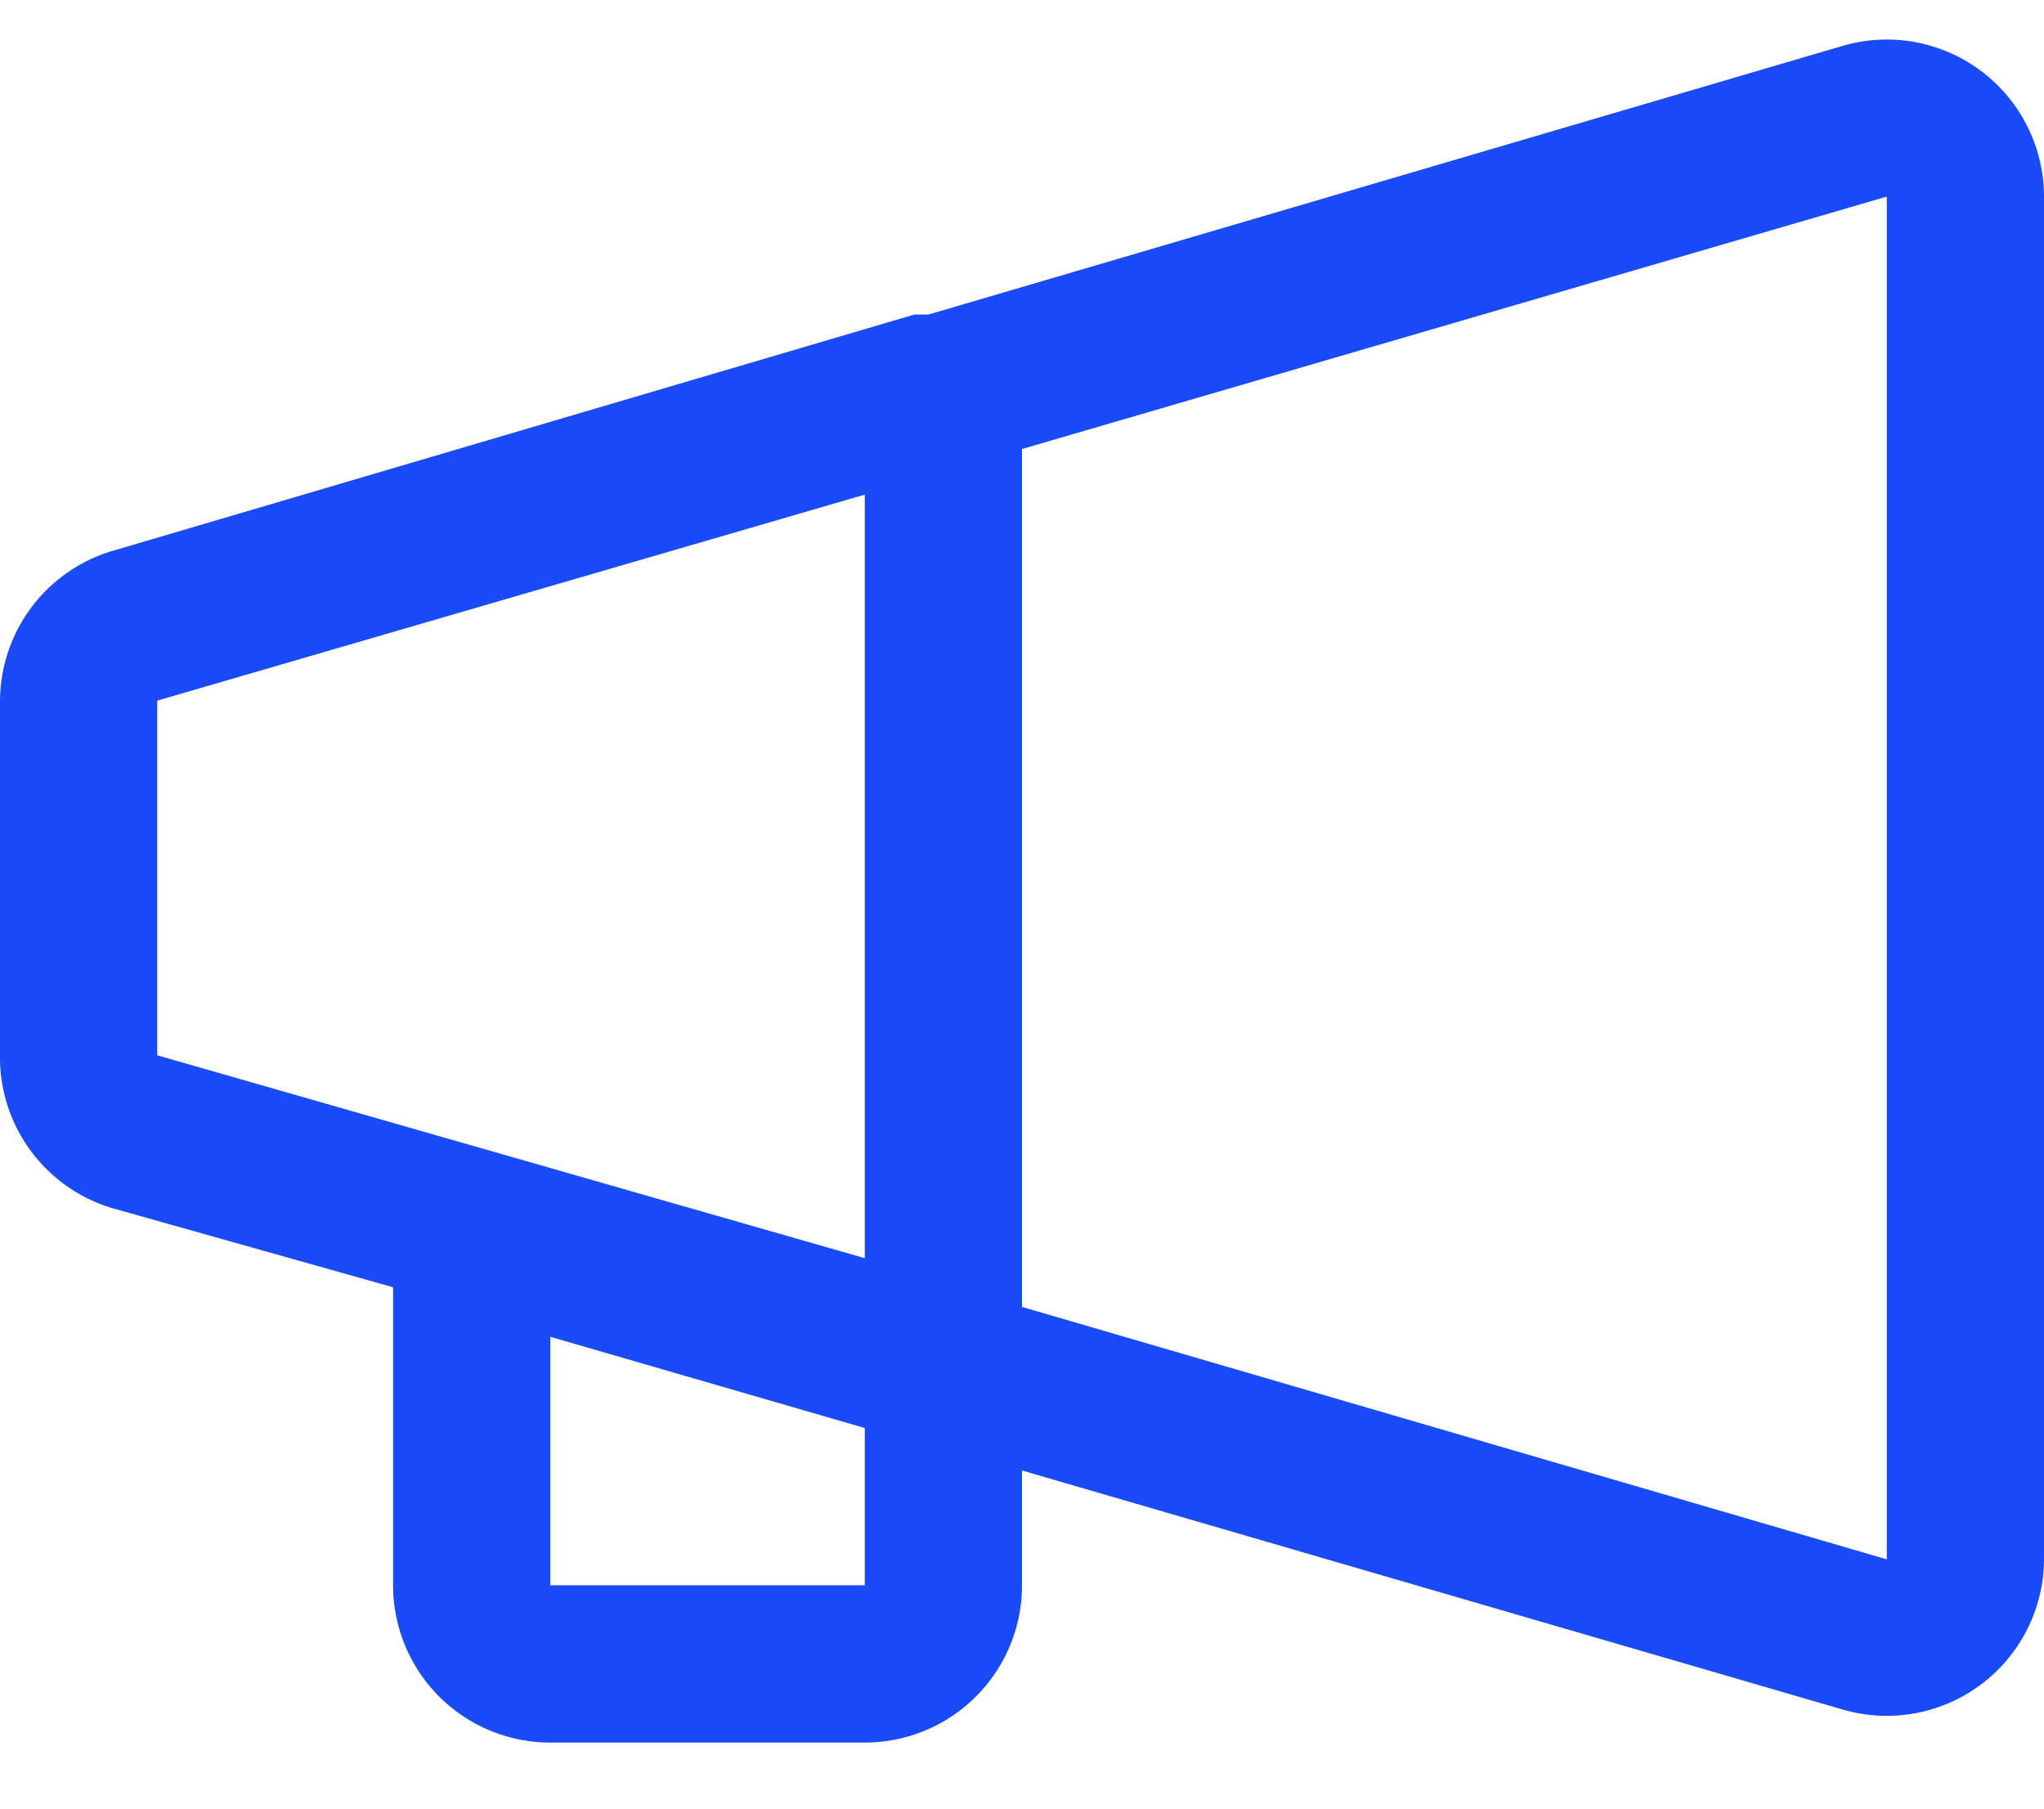 <svg xmlns="http://www.w3.org/2000/svg" viewBox="0 0 26 23" fill="#194bfb"><path d="M1.45,7,11.63,4,11.81,4,23.45.58A2,2,0,0,1,26,2.5V19.82a2,2,0,0,1-2,2h0a2,2,0,0,1-.56-.08L13,18.7v1.46a2,2,0,0,1-2,2H7a2,2,0,0,1-2-2V16.37l-3.55-1A2,2,0,0,1,0,13.41V8.91A2,2,0,0,1,1.45,7ZM24,2.5h0L13,5.71V16.62l11,3.21ZM7,20.16h4v-2L7,17ZM2,13.42,11,16V6.29L2,8.91Z"></path></svg>